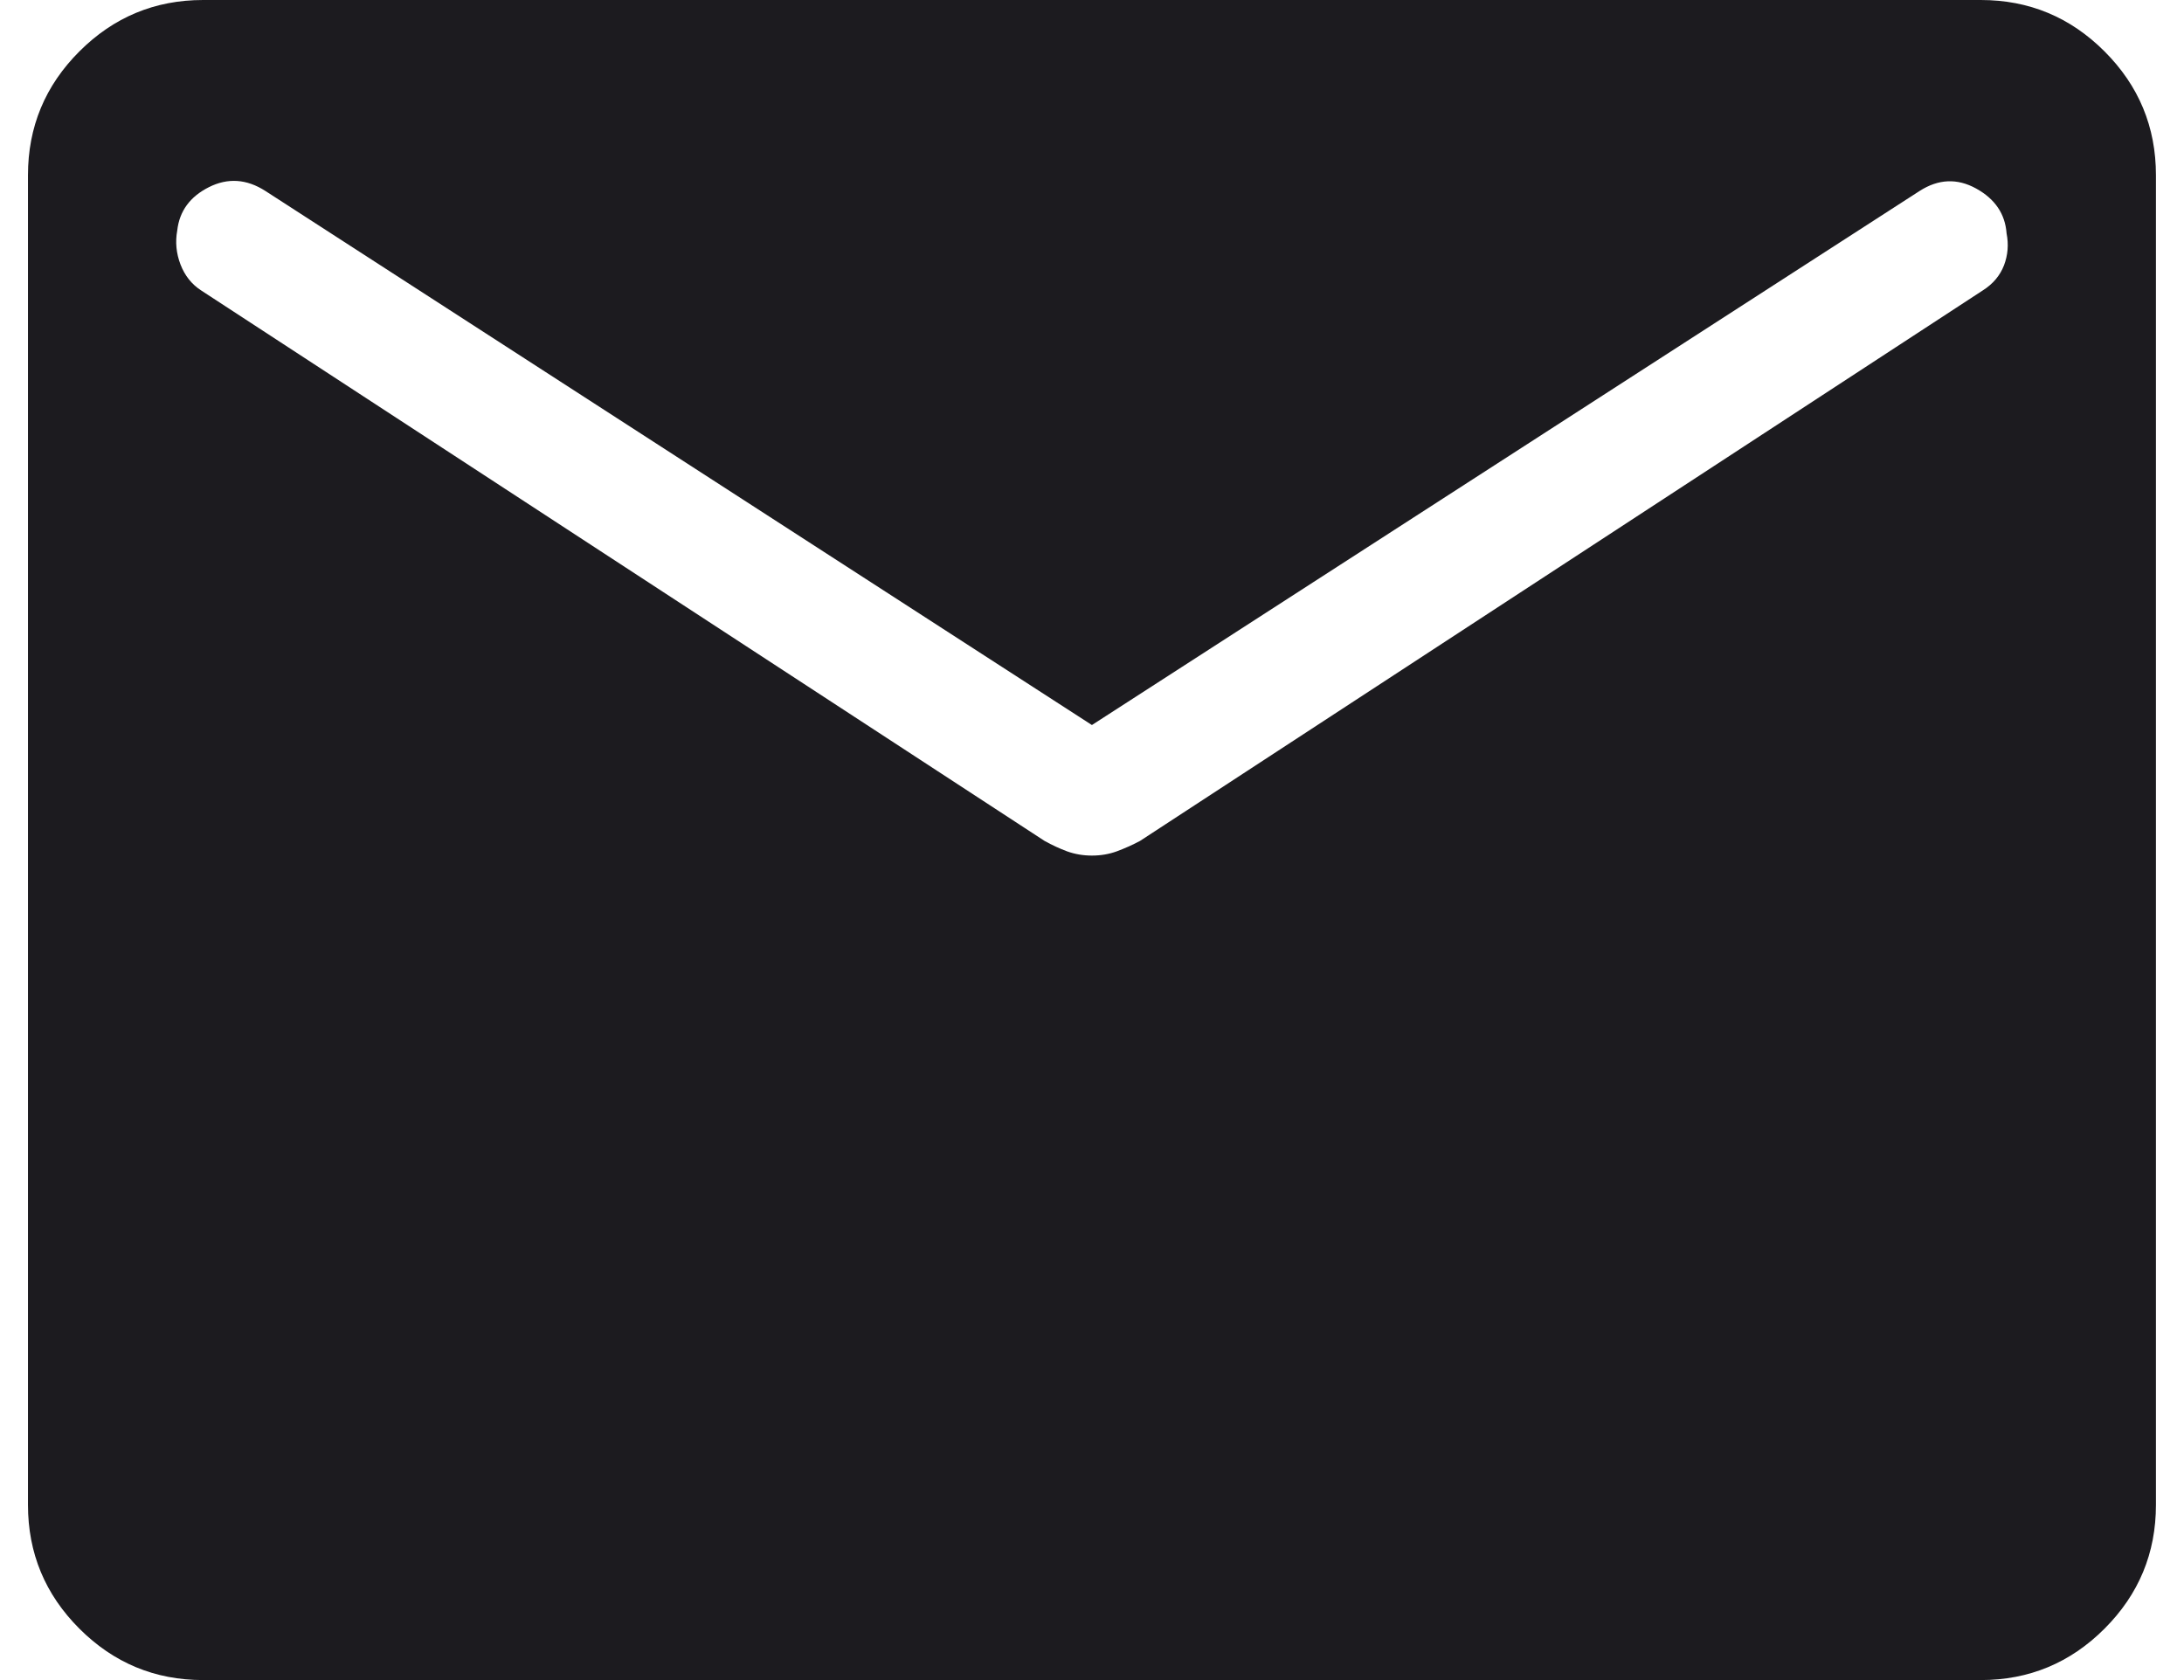 <svg width="26" height="20" viewBox="0 0 26 20" fill="none" xmlns="http://www.w3.org/2000/svg">
<path d="M2.418 20C1.844 20 1.353 19.796 0.945 19.388C0.537 18.98 0.333 18.489 0.333 17.914V2.086C0.333 1.511 0.537 1.02 0.945 0.612C1.353 0.204 1.844 0 2.418 0H23.58C24.155 0 24.646 0.204 25.054 0.612C25.462 1.02 25.666 1.511 25.666 2.086V17.914C25.666 18.489 25.462 18.98 25.054 19.388C24.646 19.796 24.155 20 23.58 20H2.418ZM12.999 10.185C13.105 10.185 13.203 10.168 13.294 10.135C13.386 10.101 13.478 10.06 13.571 10.011L23.608 3.455C23.727 3.379 23.81 3.28 23.857 3.159C23.903 3.038 23.914 2.911 23.888 2.779C23.871 2.546 23.75 2.368 23.525 2.244C23.3 2.12 23.076 2.13 22.853 2.273L12.999 8.631L3.159 2.273C2.936 2.13 2.712 2.115 2.487 2.228C2.262 2.341 2.136 2.513 2.11 2.744C2.085 2.881 2.098 3.016 2.149 3.149C2.2 3.281 2.281 3.383 2.391 3.455L12.436 10.011C12.524 10.06 12.613 10.101 12.704 10.135C12.796 10.168 12.894 10.185 12.999 10.185Z" fill="#1C1B1F"/>
</svg>
